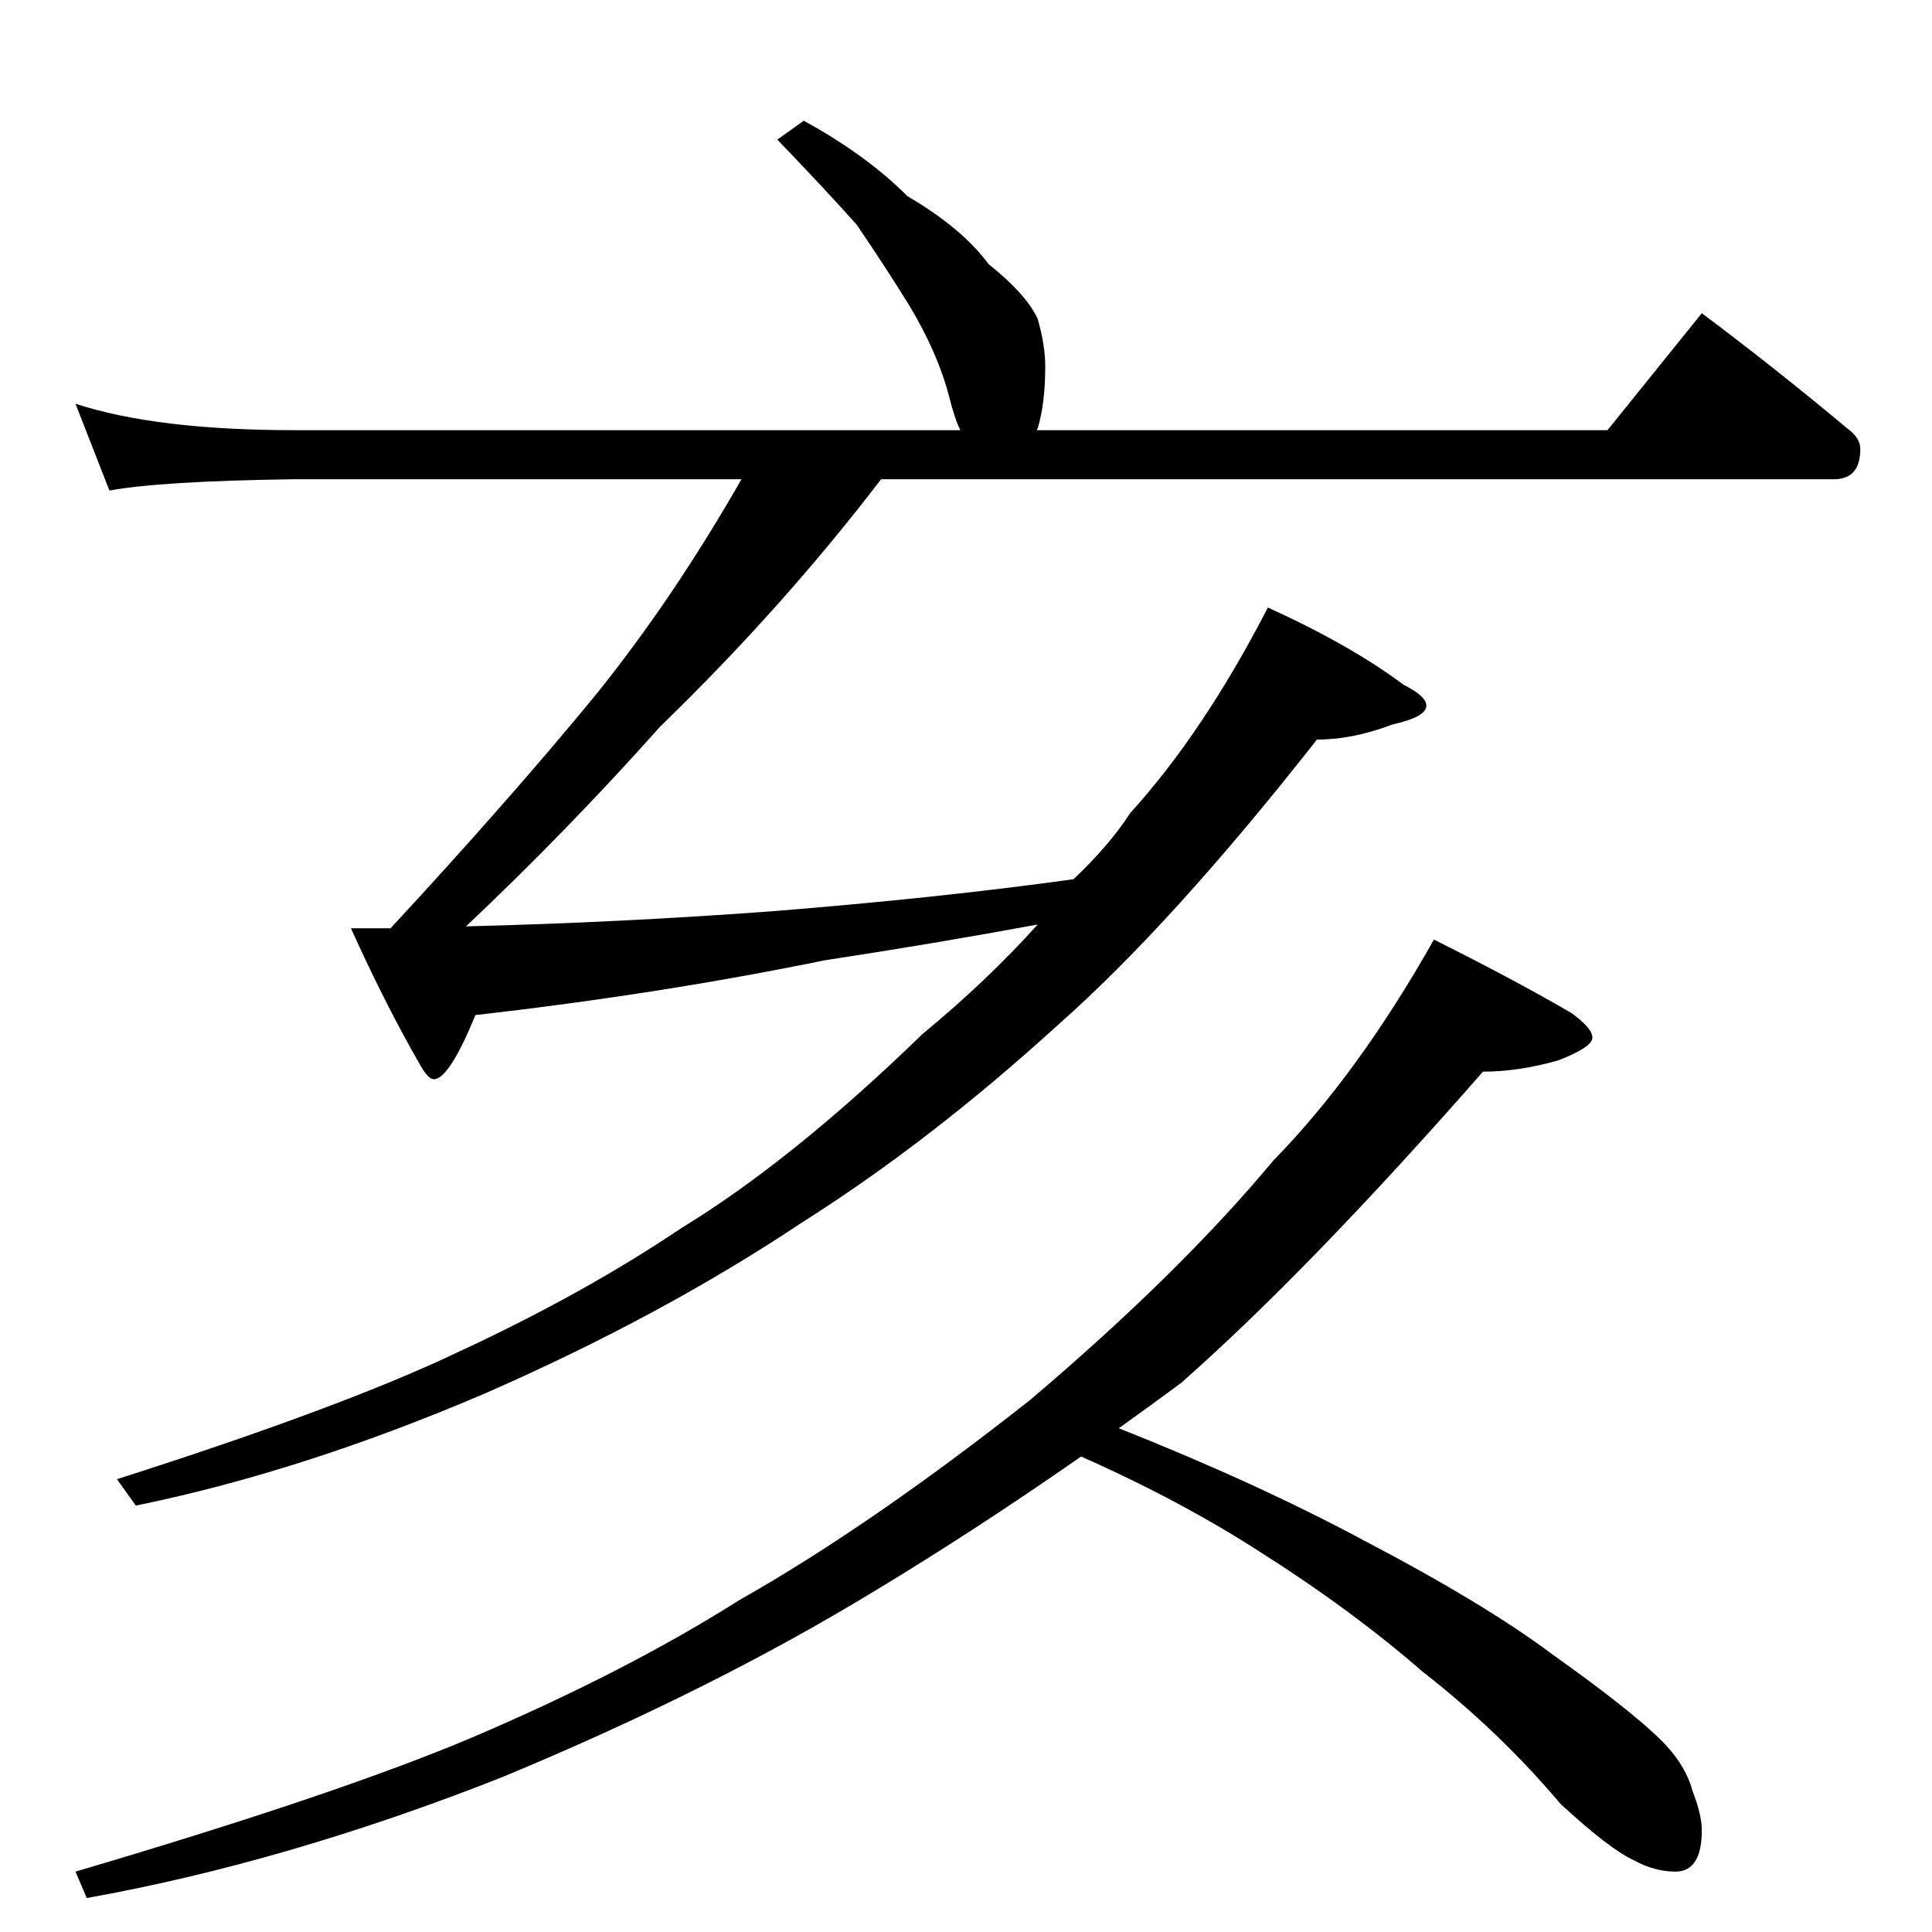 <?xml version="1.0" standalone="no"?>
<!DOCTYPE svg PUBLIC "-//W3C//DTD SVG 1.1//EN" "http://www.w3.org/Graphics/SVG/1.1/DTD/svg11.dtd" >
<svg xmlns="http://www.w3.org/2000/svg" xmlns:xlink="http://www.w3.org/1999/xlink" version="1.1" viewBox="0 -204 1024 1024">
  <g transform="matrix(1 0 0 -1 0 820)">
   <path fill="currentColor"
d="M426 960q33 -18 55 -40q29 -17 43 -36q20 -16 26 -29q4 -14 4 -25q0 -20 -4 -33q-1 -2 -1 -1h303l50 62q40 -30 77 -61q7 -5 7 -11q0 -16 -14 -16h-505q-52 -68 -117 -131q-49 -55 -103 -106q81 2 162 8q88 7 160 17q19 18 30 35q39 43 73 109q44 -20 72 -41
q12 -6 12 -11q0 -6 -18 -10q-21 -8 -40 -8q-77 -98 -137 -151q-68 -62 -136 -105q-75 -50 -169 -91q-96 -41 -184 -59l-10 14q119 38 180 67q67 31 119 66q59 36 128 103q34 28 61 58q-54 -10 -113 -19q-88 -18 -185 -29q-14 -34 -22 -34q-3 0 -7 7q-19 33 -37 73h21
q63 68 109 124q41 51 77 114h-237q-71 -1 -98 -6l-18 46q43 -14 116 -14h353q-3 6 -6 18q-6 23 -21 48q-13 21 -28 43q-17 19 -42 45zM760 526q44 -22 73 -39q11 -8 11 -13t-18 -12q-21 -6 -40 -6q-92 -105 -160 -165q-19 -14 -33 -24q73 -29 129 -59q65 -34 101 -61
q38 -27 55 -43q15 -14 19 -29q5 -13 5 -21q0 -22 -14 -22q-11 0 -22 6q-13 6 -39 30q-32 38 -73 70q-38 33 -87 64q-42 27 -94 50q-56 -39 -109 -71q-87 -53 -198 -99q-114 -45 -220 -64l-6 14q139 41 210 71q82 35 142 73q69 39 154 106q79 67 129 127q45 46 85 117z" />
  </g>

</svg>
